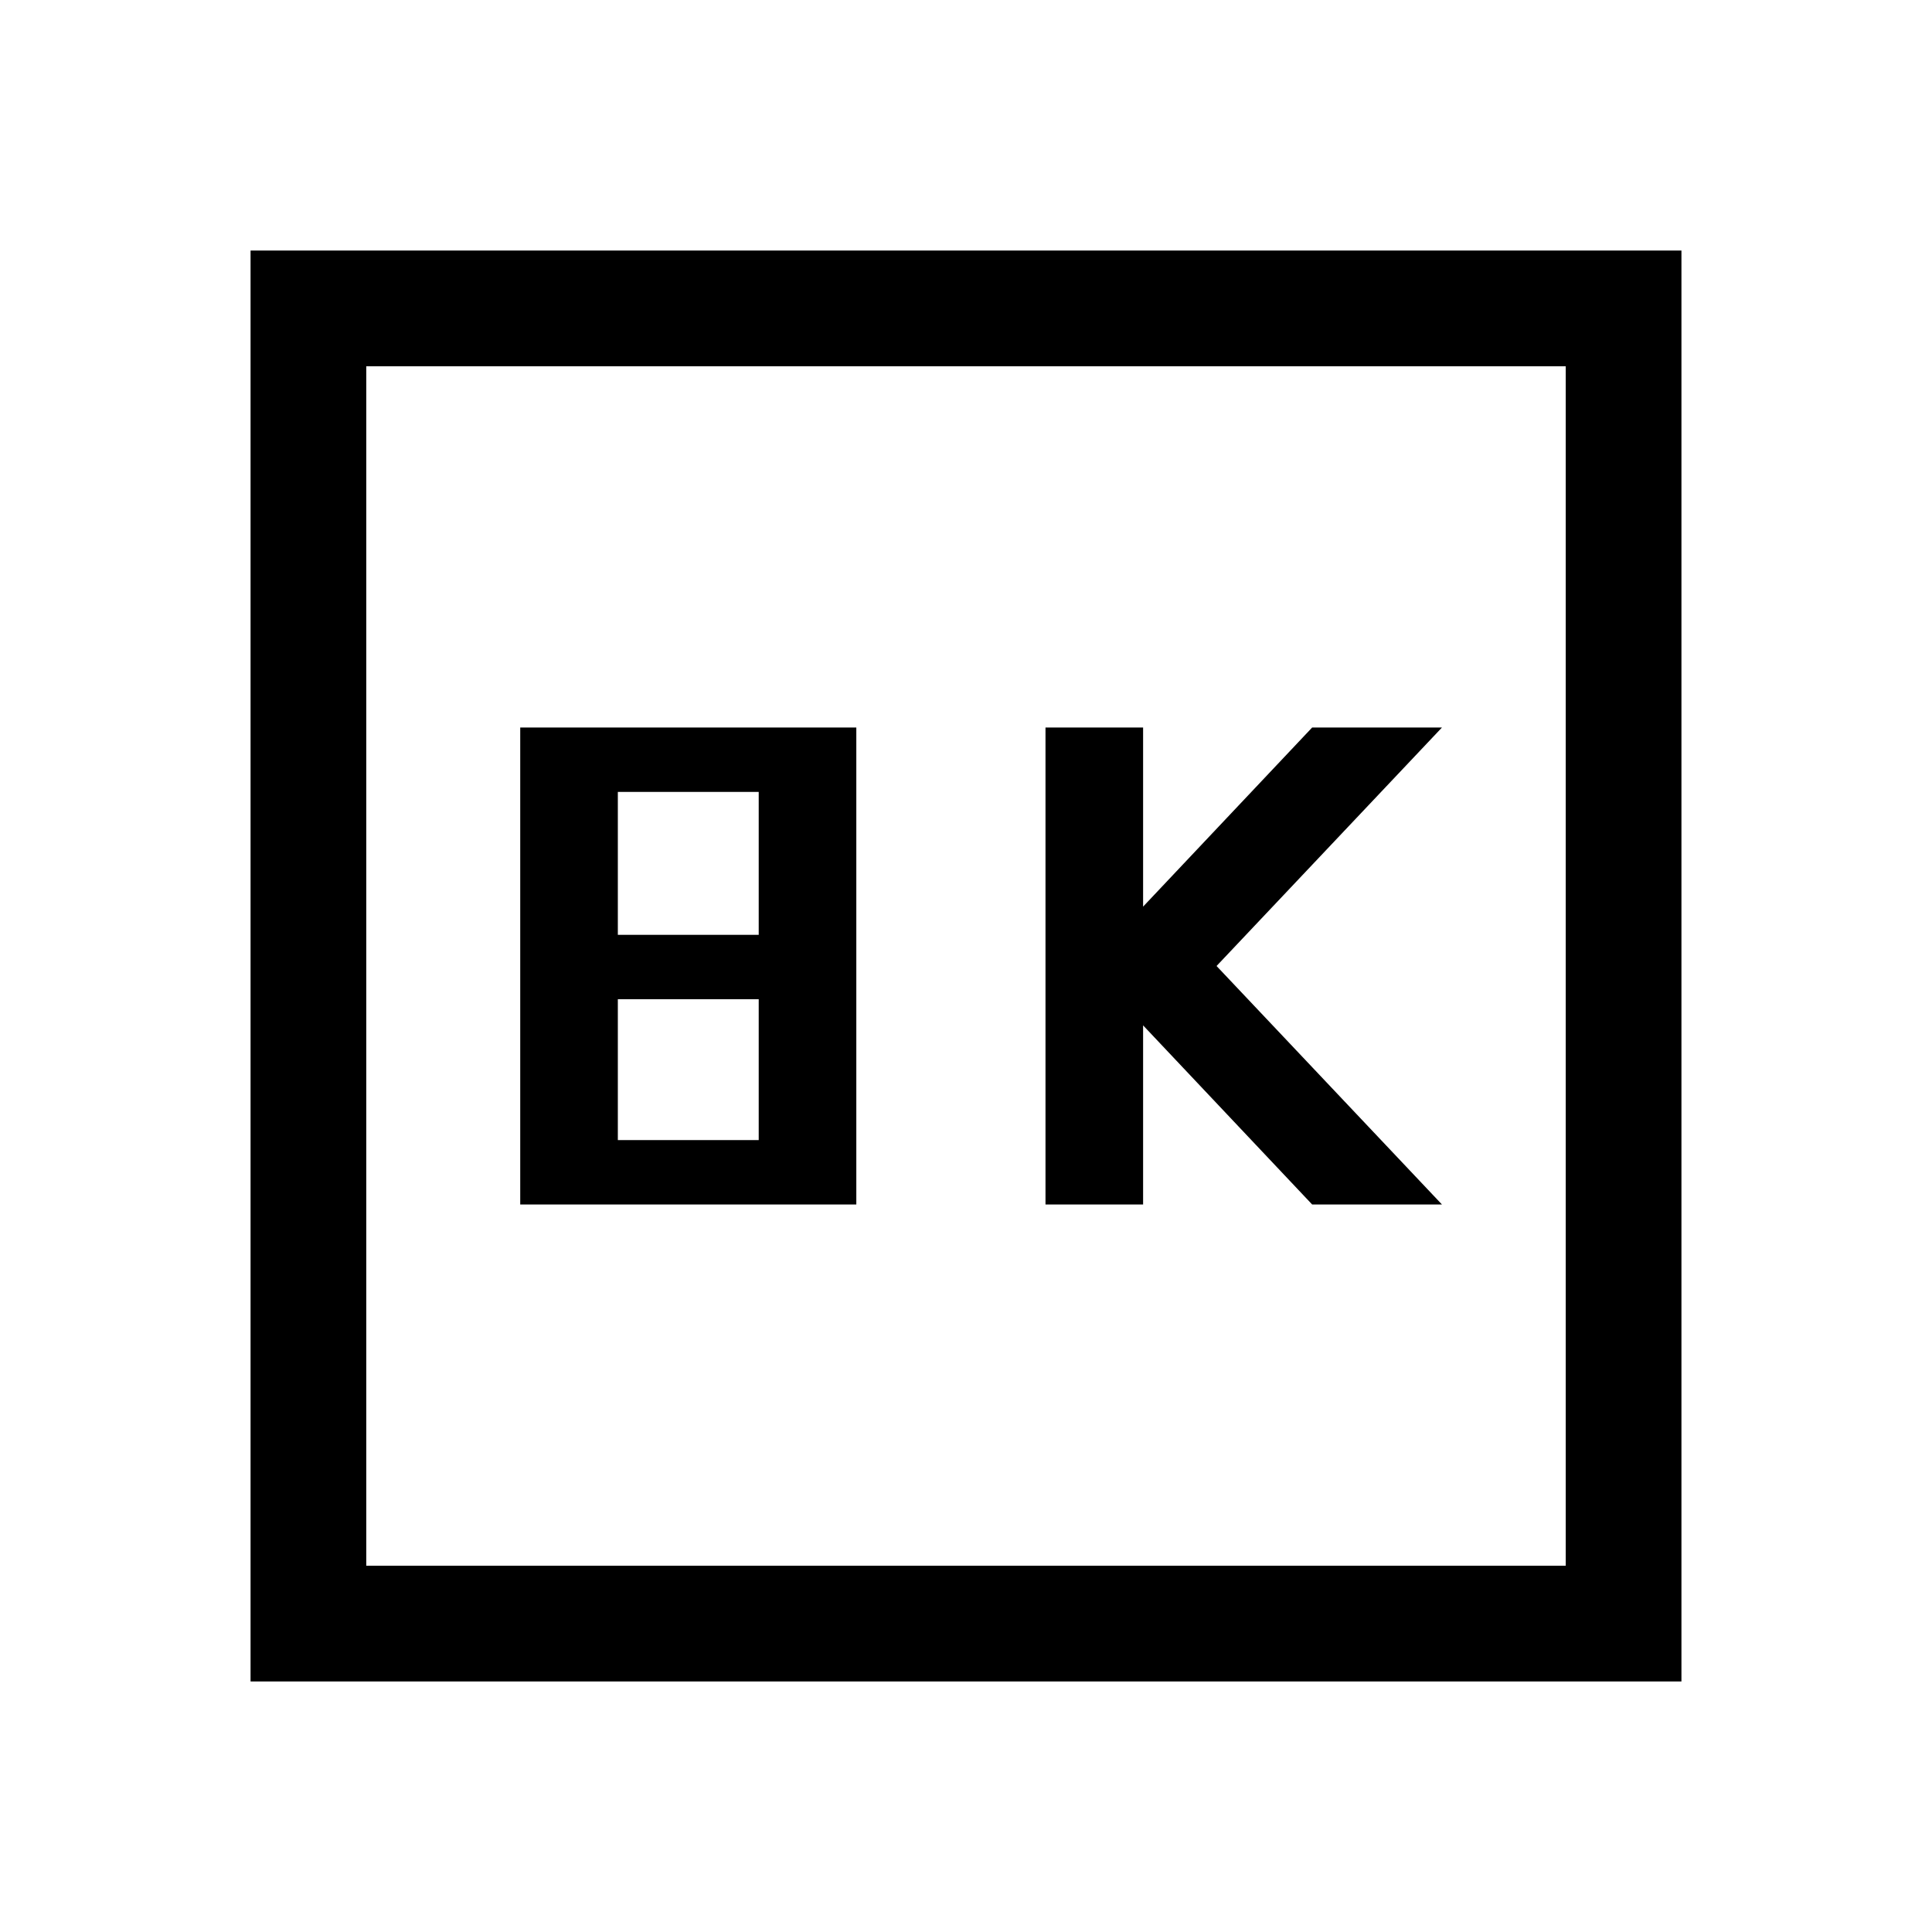 <svg xmlns="http://www.w3.org/2000/svg" height="48" viewBox="0 -960 960 960" width="48"><path d="M519.5-361.5H568v-89l84 89h64.5L604.5-480l112-118.5H652l-84 89v-89h-48.5v237Zm-261 0h167v-237h-167v237Zm48.5-134v-71h70v71h-70Zm0 102v-70h70v70h-70Zm-182.5 269v-711h711v711h-711ZM182-182h596v-596H182v596Zm0 0v-596 596Z"/></svg>
